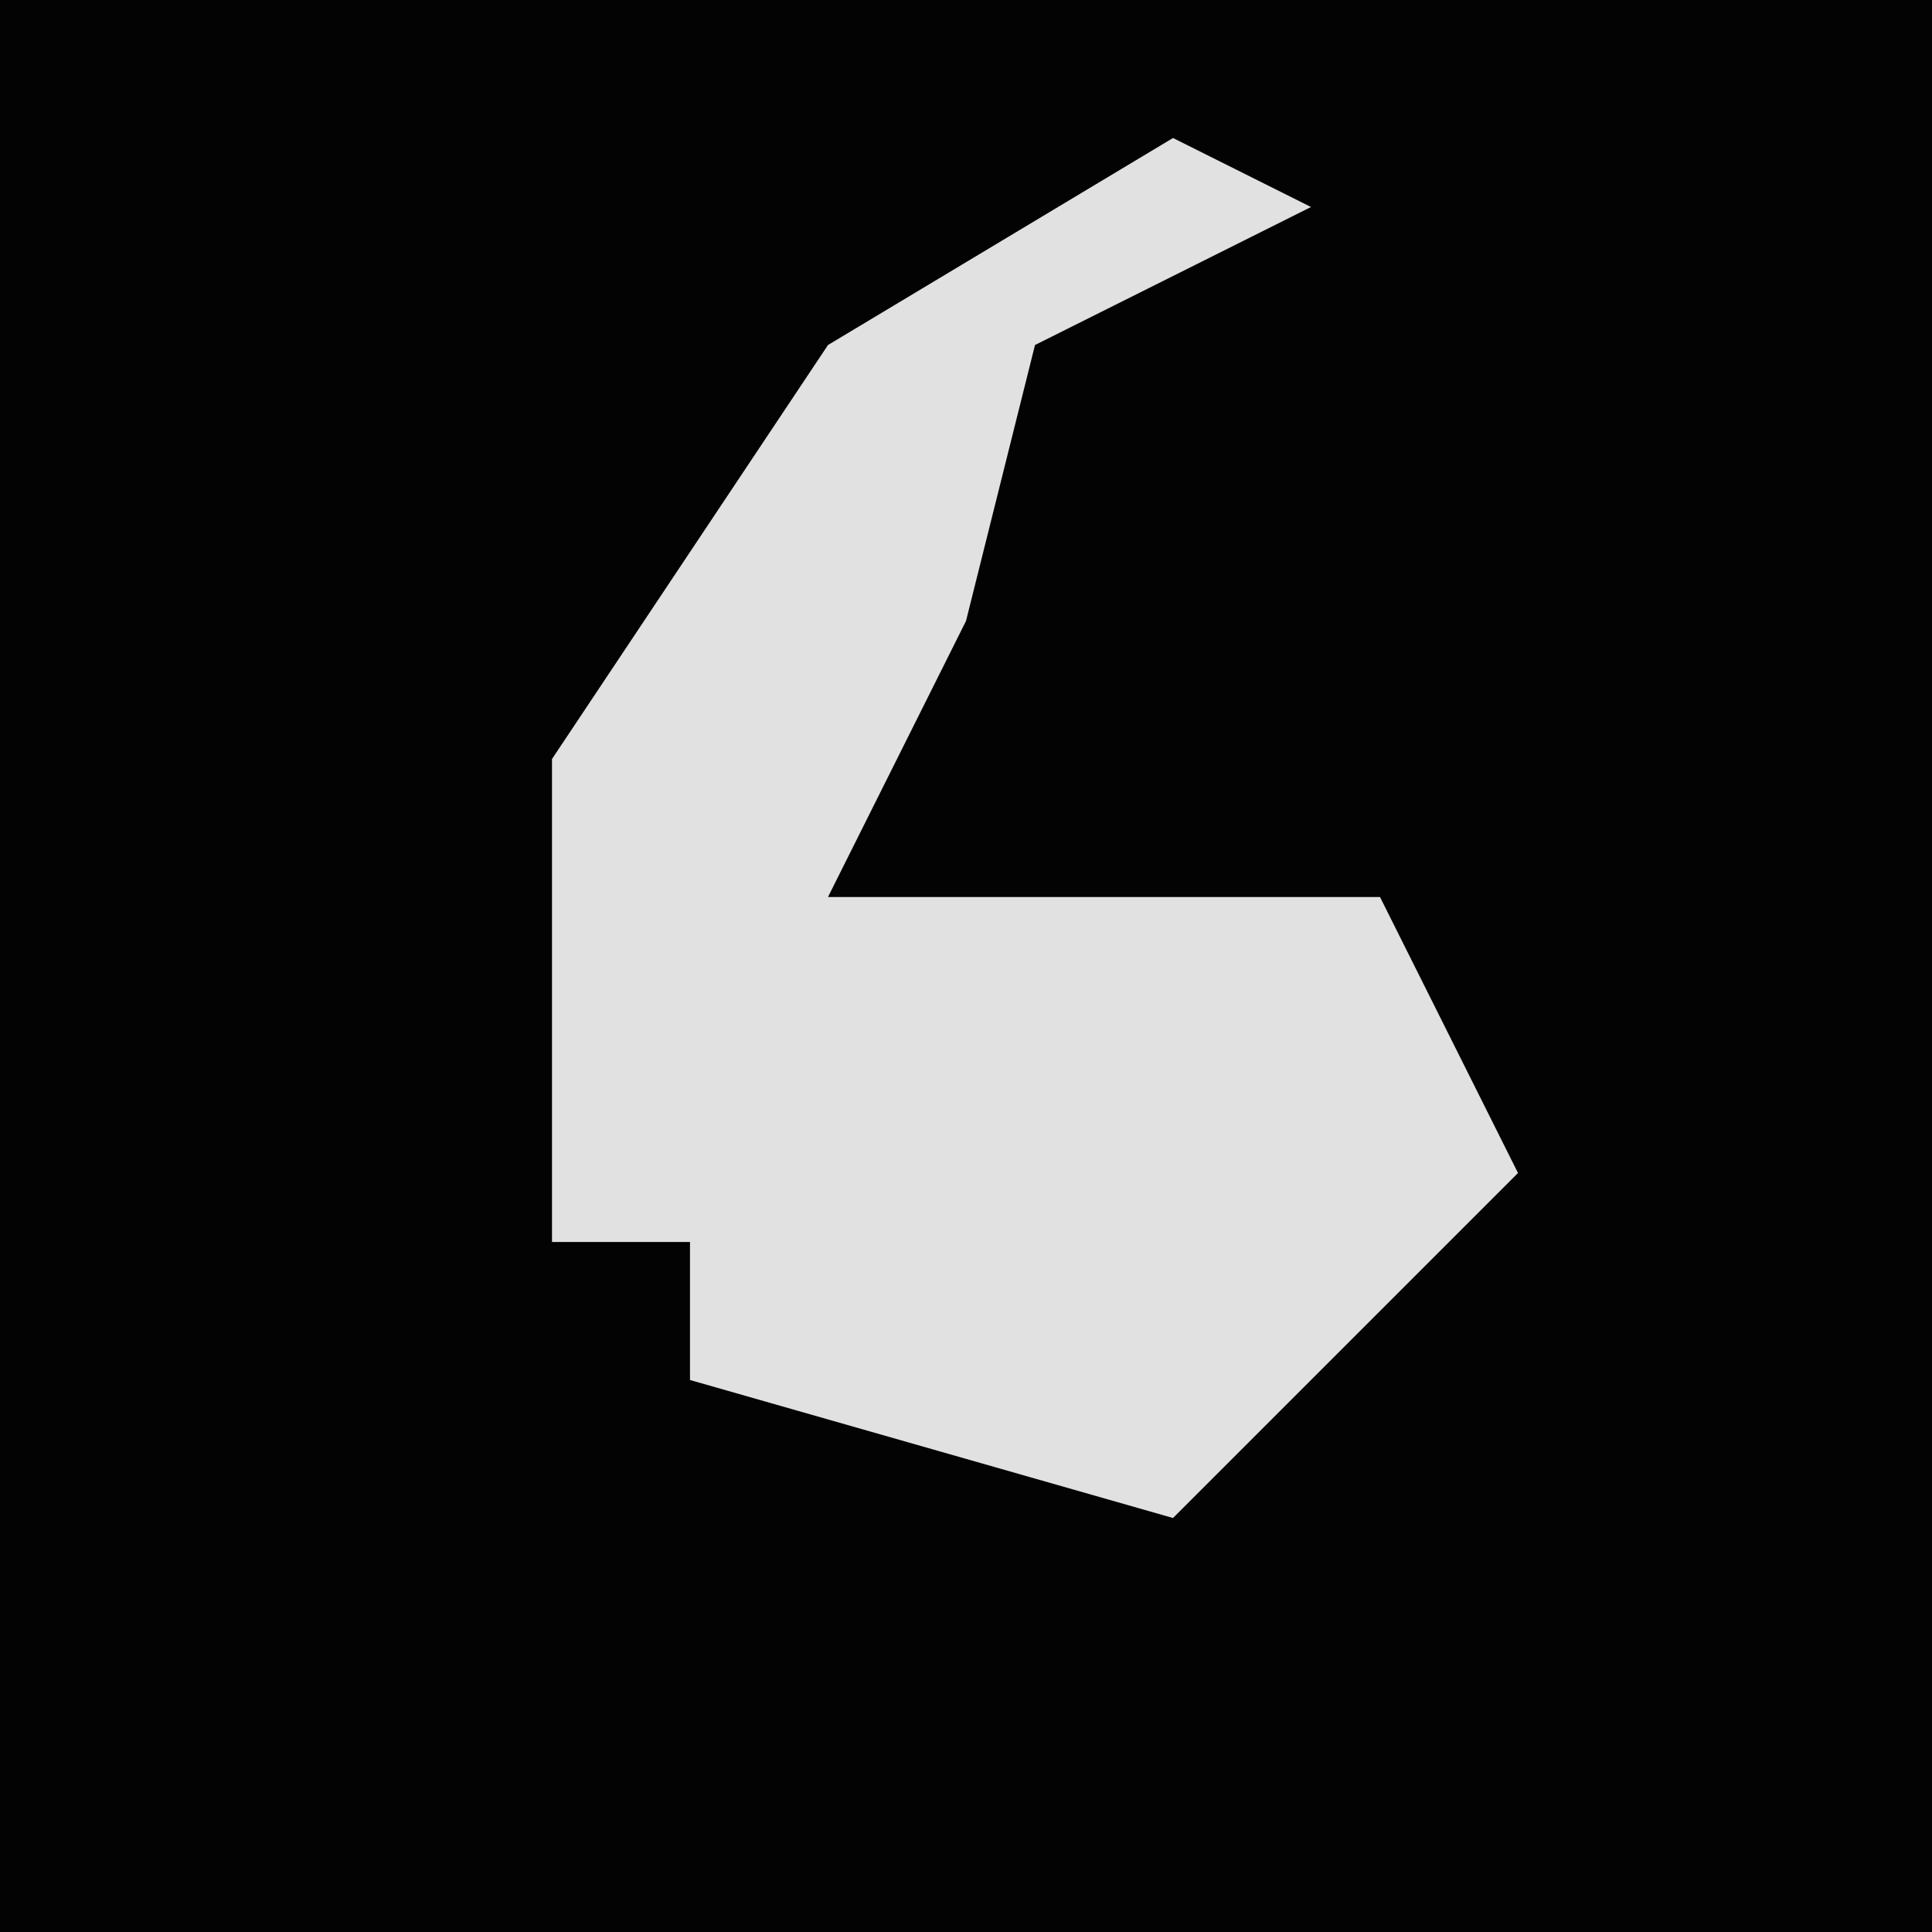 <?xml version="1.0" encoding="UTF-8"?>
<svg version="1.1" xmlns="http://www.w3.org/2000/svg" width="28" height="28">
<path d="M0,0 L28,0 L28,28 L0,28 Z " fill="#030303" transform="translate(0,0)"/>
<path d="M0,0 L2,1 L-2,3 L-3,7 L-5,11 L3,11 L5,15 L0,20 L-7,18 L-7,16 L-9,16 L-9,9 L-5,3 Z " fill="#E1E1E1" transform="translate(17,2)"/>
</svg>
